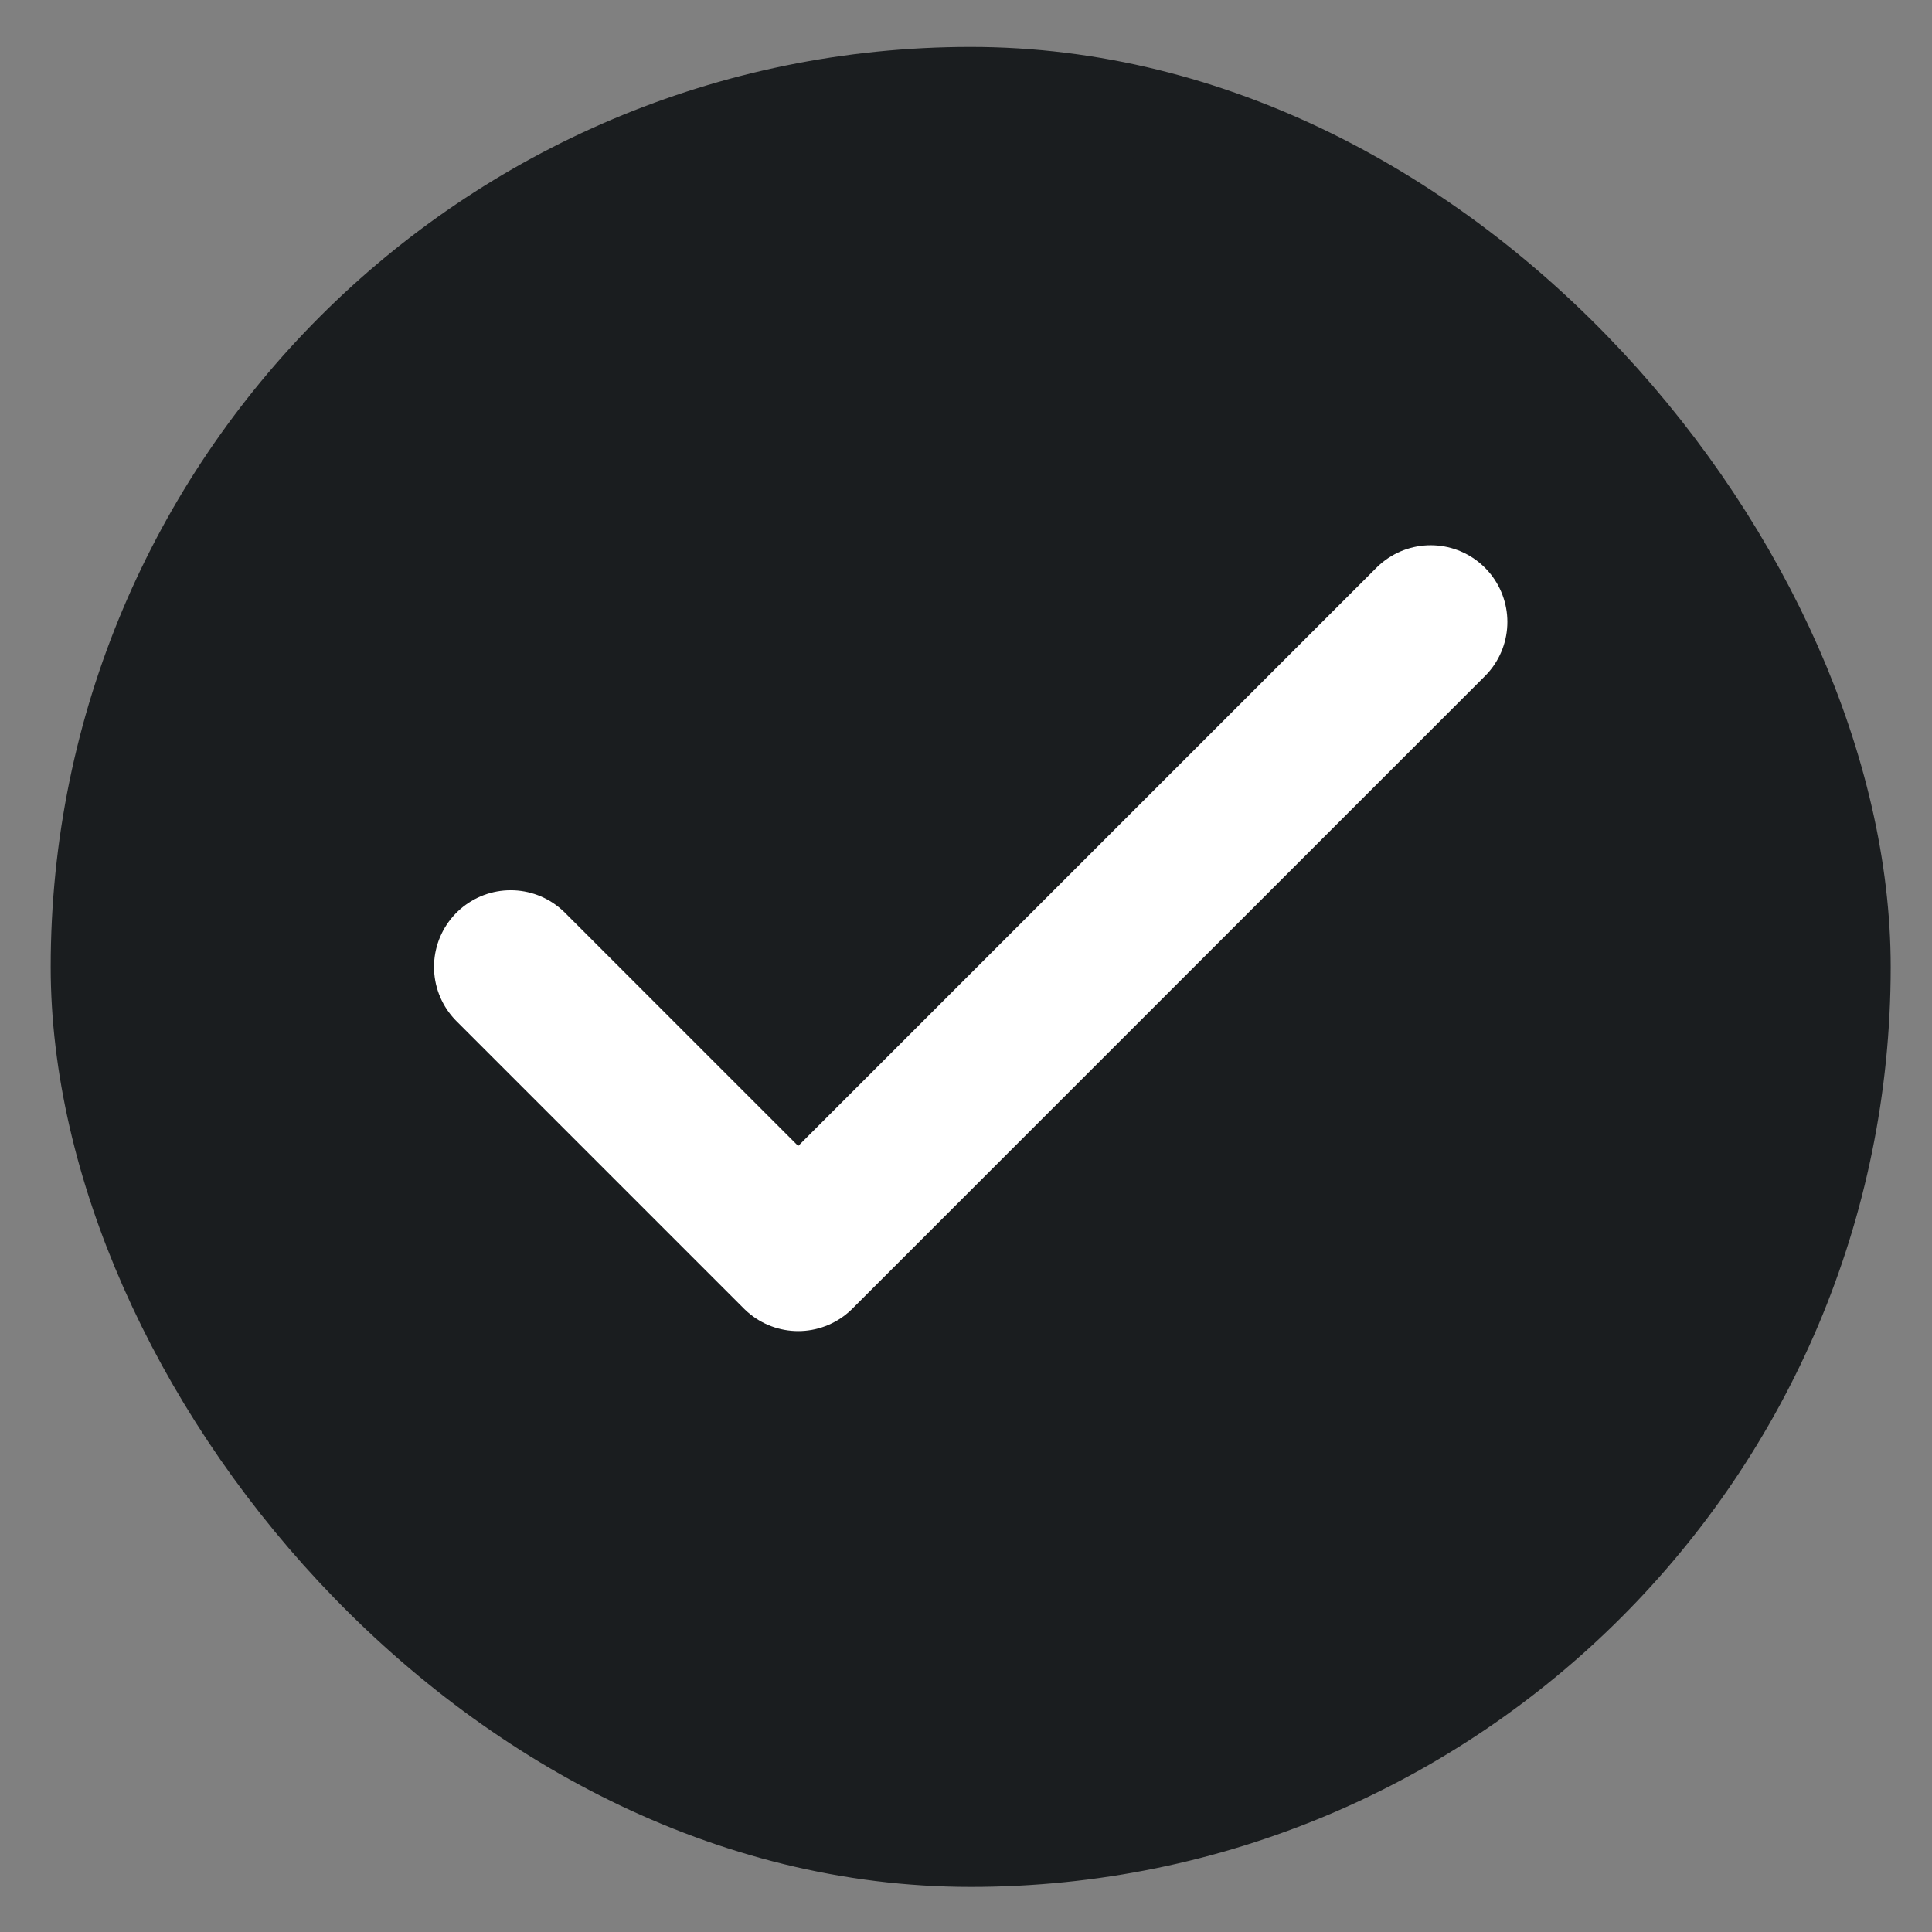 <svg width="21" height="21" viewBox="0 0 21 21" fill="none" xmlns="http://www.w3.org/2000/svg">
    <rect x="0" y="0" width="21" height="21" fill="#808080" stroke="none"/>
    <rect x="1.051" y="1.01" width="19" height="19" rx="9.5" fill="#1A1D1F"/>
    <rect x="1.051" y="1.01" width="19" height="19" rx="9.5" stroke="#1A1D1F"/>
    <path d="M15.551 6.76L8.676 13.635L5.551 10.51" stroke="white" stroke-width="1.667" stroke-linecap="round" stroke-linejoin="round"/>
</svg>
